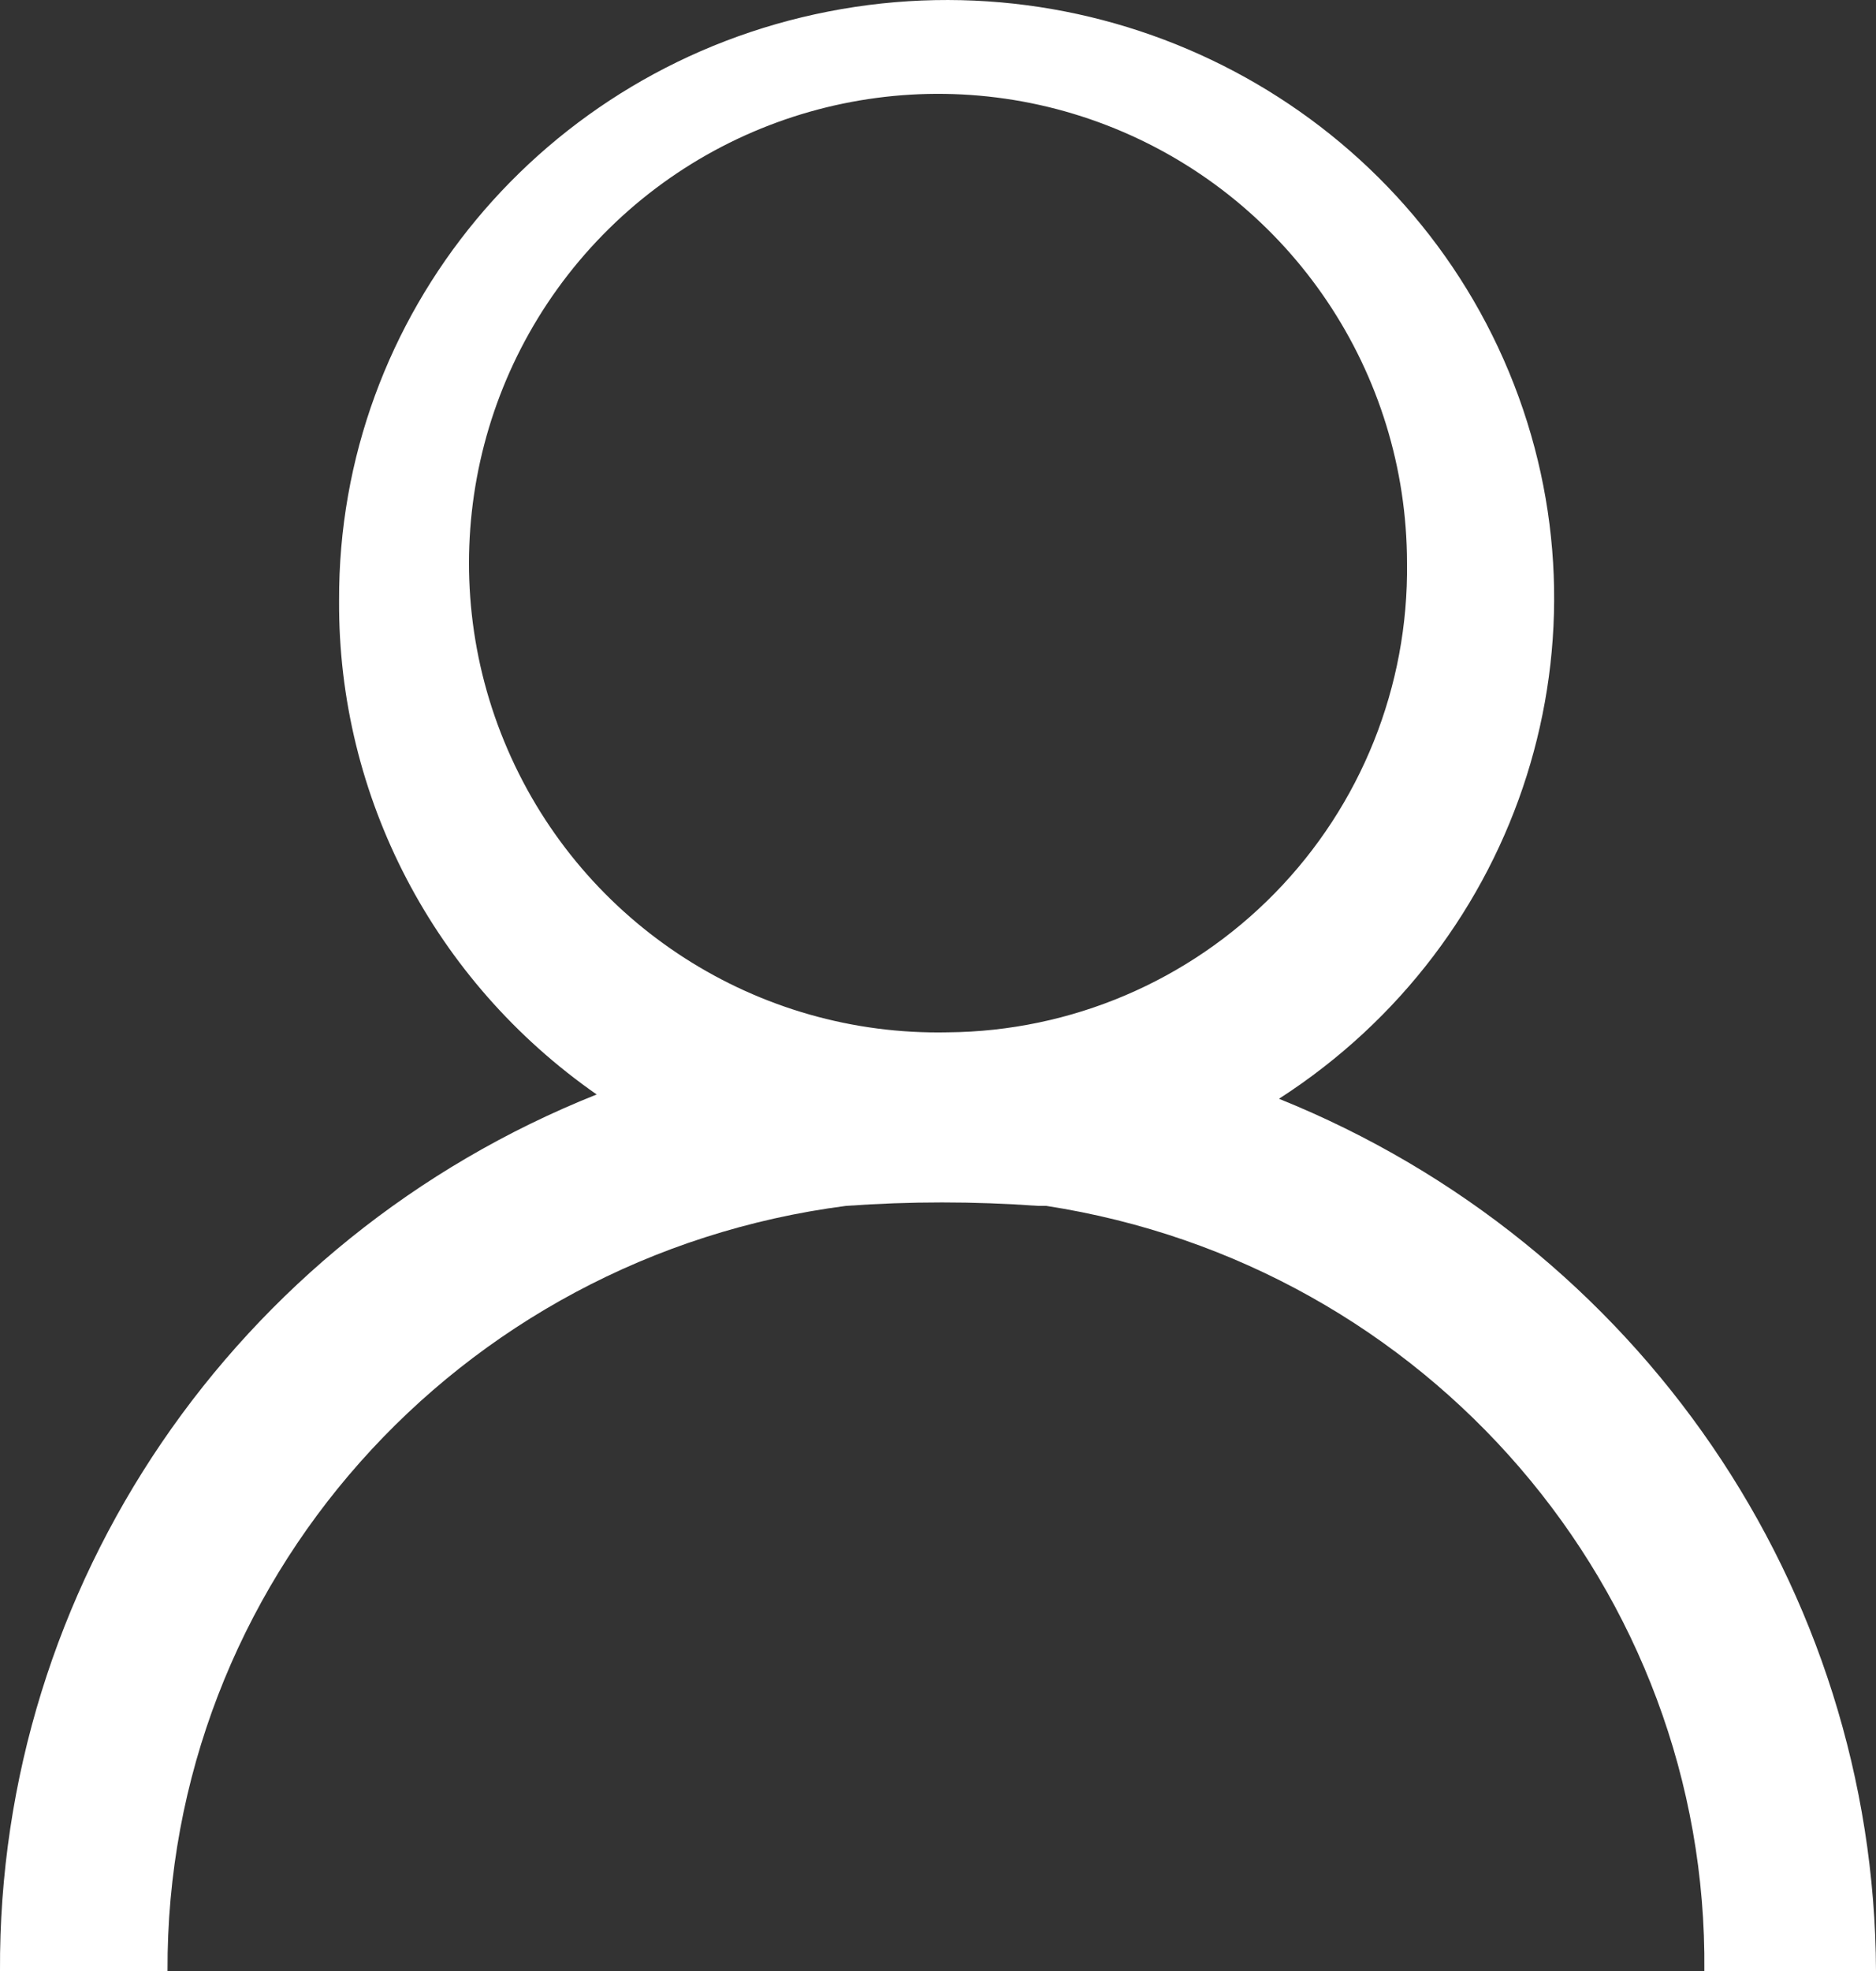 <?xml version="1.0" encoding="UTF-8"?>
<svg width="20px" height="21px" viewBox="0 0 20 21" version="1.1" xmlns="http://www.w3.org/2000/svg" xmlns:xlink="http://www.w3.org/1999/xlink">
    <rect x="0" y="0" width="20" height="21" fill="#333333" stroke="none"/>
    <!-- Generator: Sketch 55.2 (78181) - https://sketchapp.com -->
    <title>编组 2</title>
    <desc>Created with Sketch.</desc>
    <g id="注册登陆、客户账户2.24" stroke="none" stroke-width="1" fill="none" fill-rule="evenodd">
        <g id="进入账户" transform="translate(-10, -84)" fill="#FFFFFF" fill-rule="nonzero">
            <g id="编组-2" transform="translate(10, 84)">
                <g id="编组">
                    <path d="M13.638,11.705 C16.233,10.034 17.26,6.788 16.087,3.963 C14.914,1.139 11.871,-0.472 8.83,0.123 C5.788,0.717 3.602,3.35 3.615,6.401 C3.603,8.49 4.628,10.454 6.361,11.661 C2.498,13.2 -0.021,16.9 -1.77641105e-15,21 L1.786,21 C1.767,16.878 4.866,13.385 9.02,12.848 C9.701,12.799 10.386,12.799 11.067,12.848 L11.154,12.848 C15.224,13.476 18.211,16.946 18.17,21 L20,21 C19.984,16.922 17.473,13.254 13.638,11.708 L13.638,11.705 Z M10.105,10.999 C8.074,11.042 6.219,9.851 5.412,7.986 C4.604,6.122 5.006,3.954 6.427,2.502 C7.848,1.051 10.007,0.603 11.888,1.37 C13.769,2.138 14.999,3.967 15,5.999 C15.017,7.312 14.51,8.578 13.591,9.516 C12.673,10.454 11.418,10.988 10.105,10.999 L10.105,10.999 Z" id="形状"></path>
                </g>
            </g>
        </g>
    </g>
</svg>